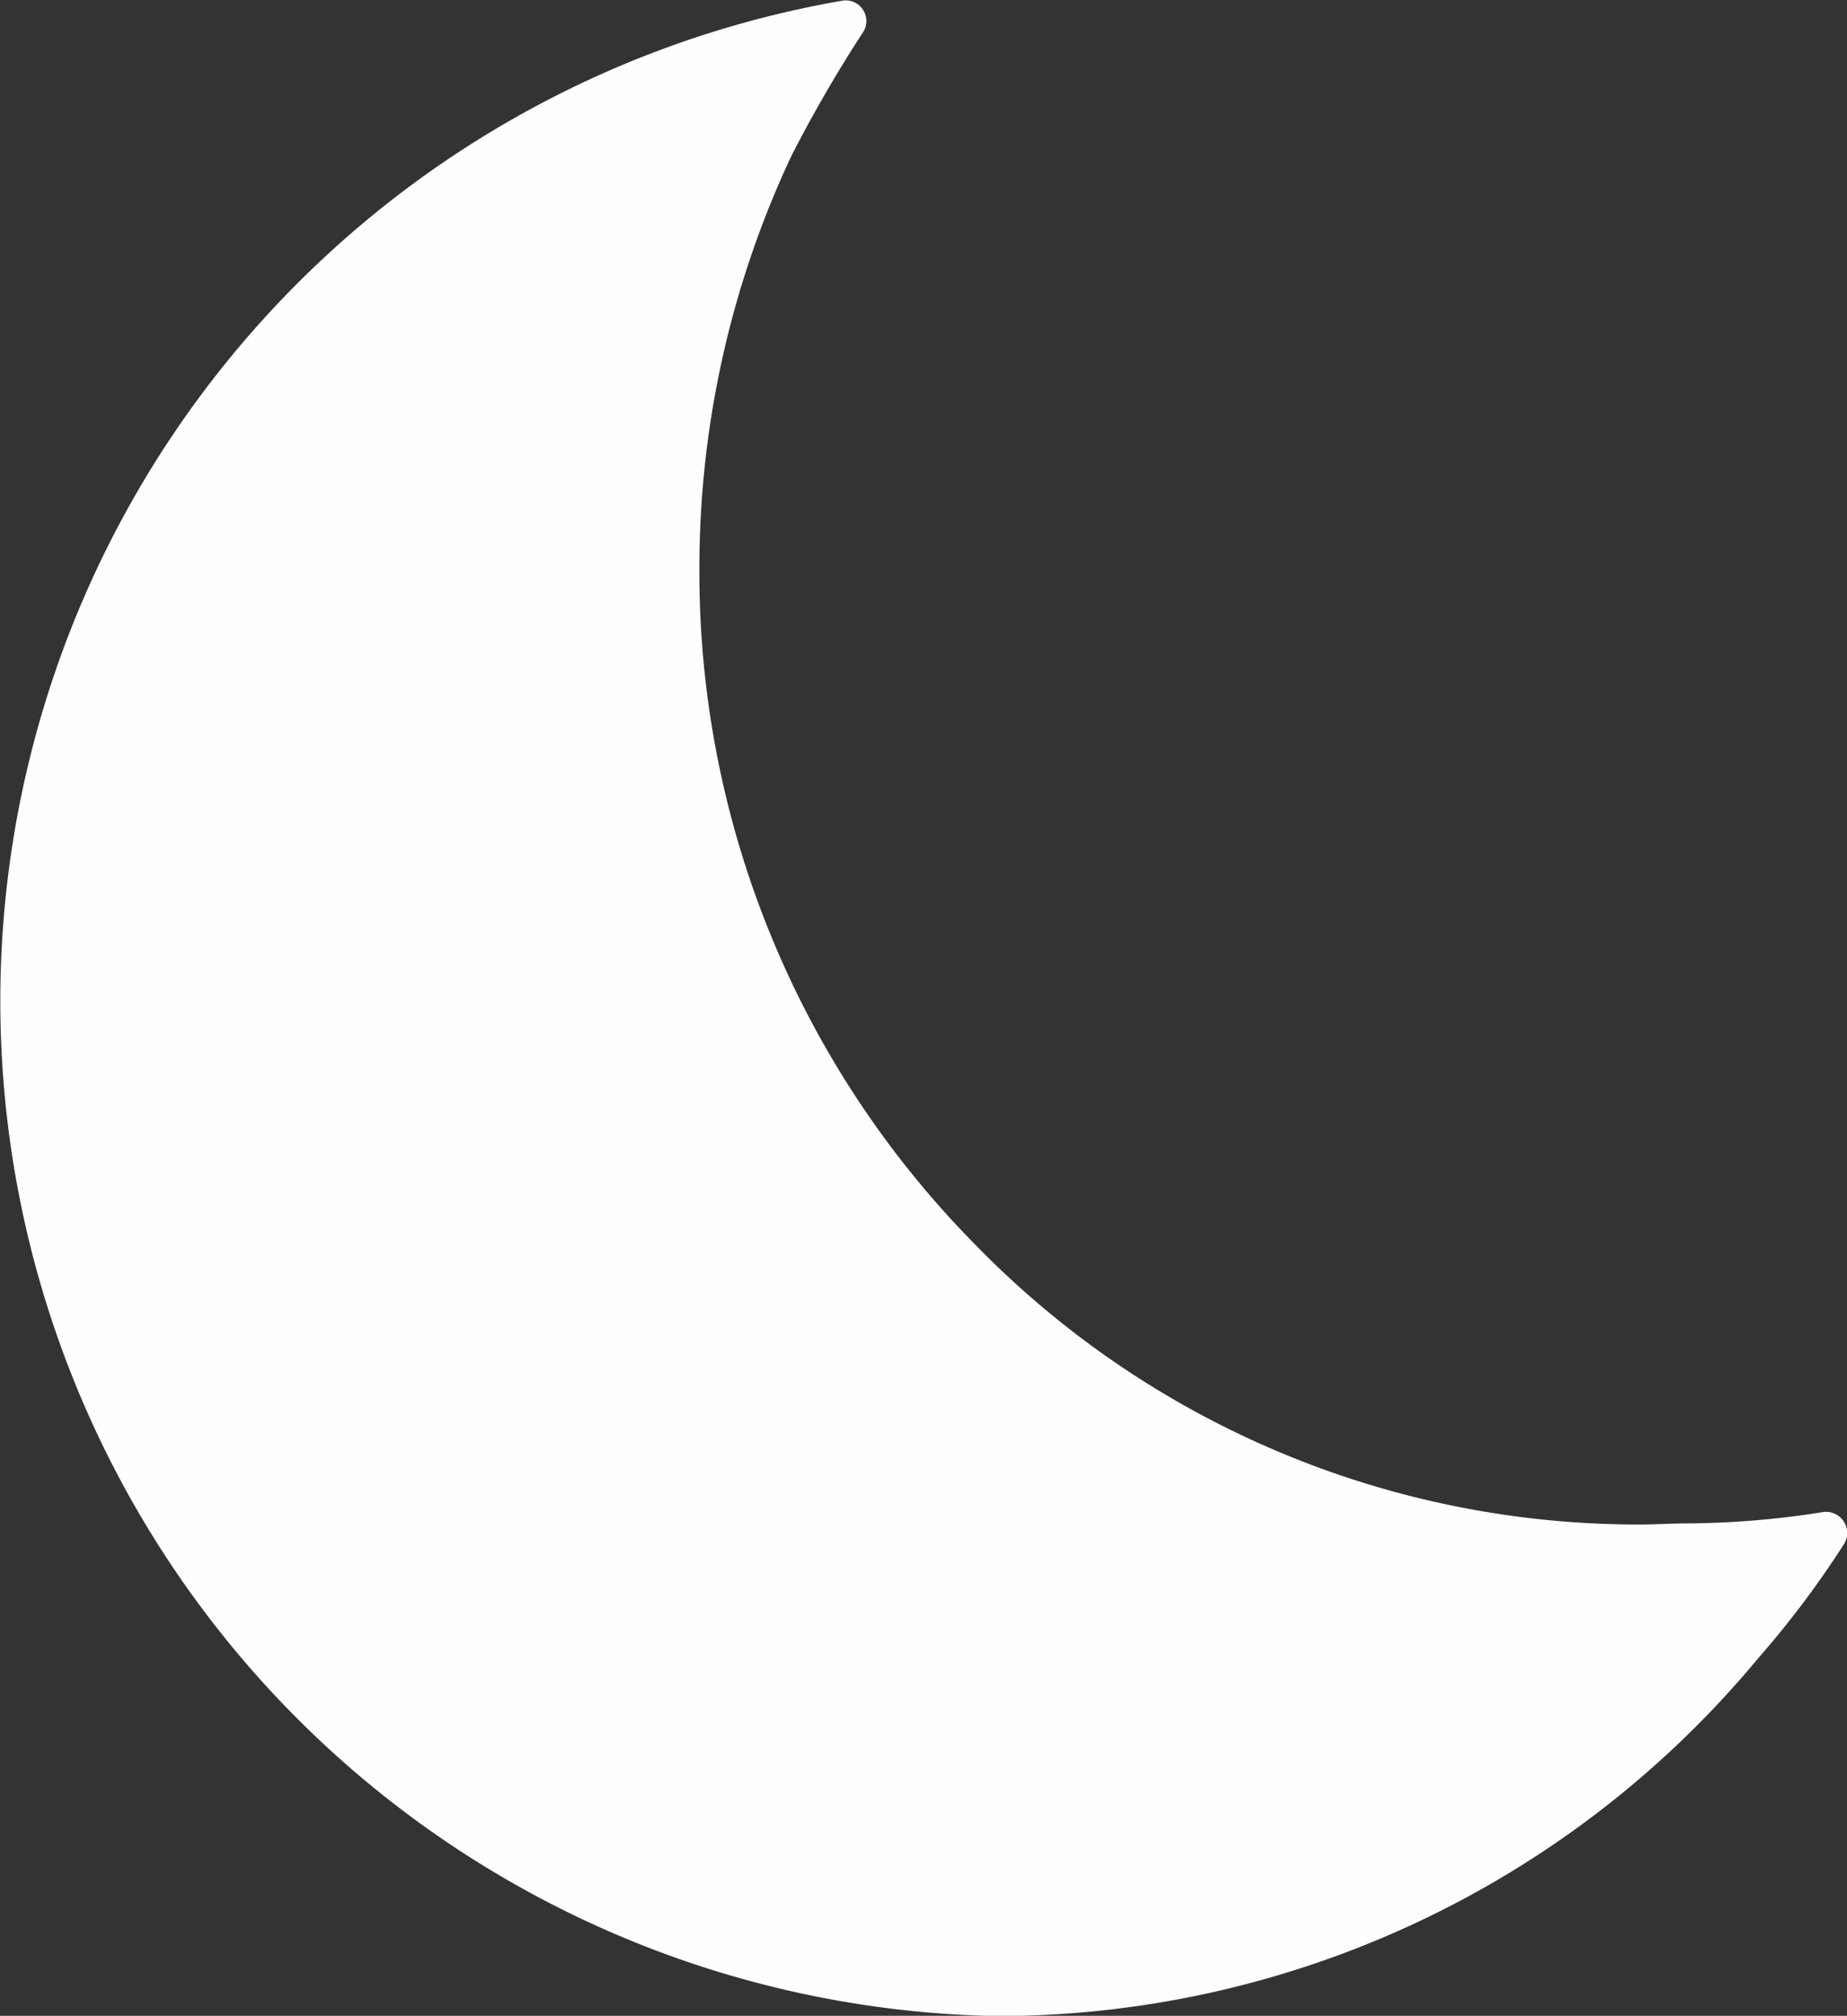 <svg xmlns="http://www.w3.org/2000/svg" width="12" height="13.093" viewBox="0 0 12 13.093">
  <rect x="0" y="0" width="12" height="13.093" fill="#333333" stroke="none"/>
  <path id="Icon_ionic-ios-moon" data-name="Icon ionic-ios-moon" d="M16.582,14.391c-.1,0-.2.007-.3.007a6.01,6.01,0,0,1-4.323-1.82,6.211,6.211,0,0,1-1.79-4.391,6.289,6.289,0,0,1,.6-2.683,8.886,8.886,0,0,1,.464-.8A.134.134,0,0,0,11.1,4.5a6.594,6.594,0,0,0,1.006,13.091,6.427,6.427,0,0,0,4.94-2.322,6.227,6.227,0,0,0,.559-.743.137.137,0,0,0-.14-.208A5.822,5.822,0,0,1,16.582,14.391Z" transform="translate(-5.625 -4.496)" fill="#fdffff"/>
</svg>
